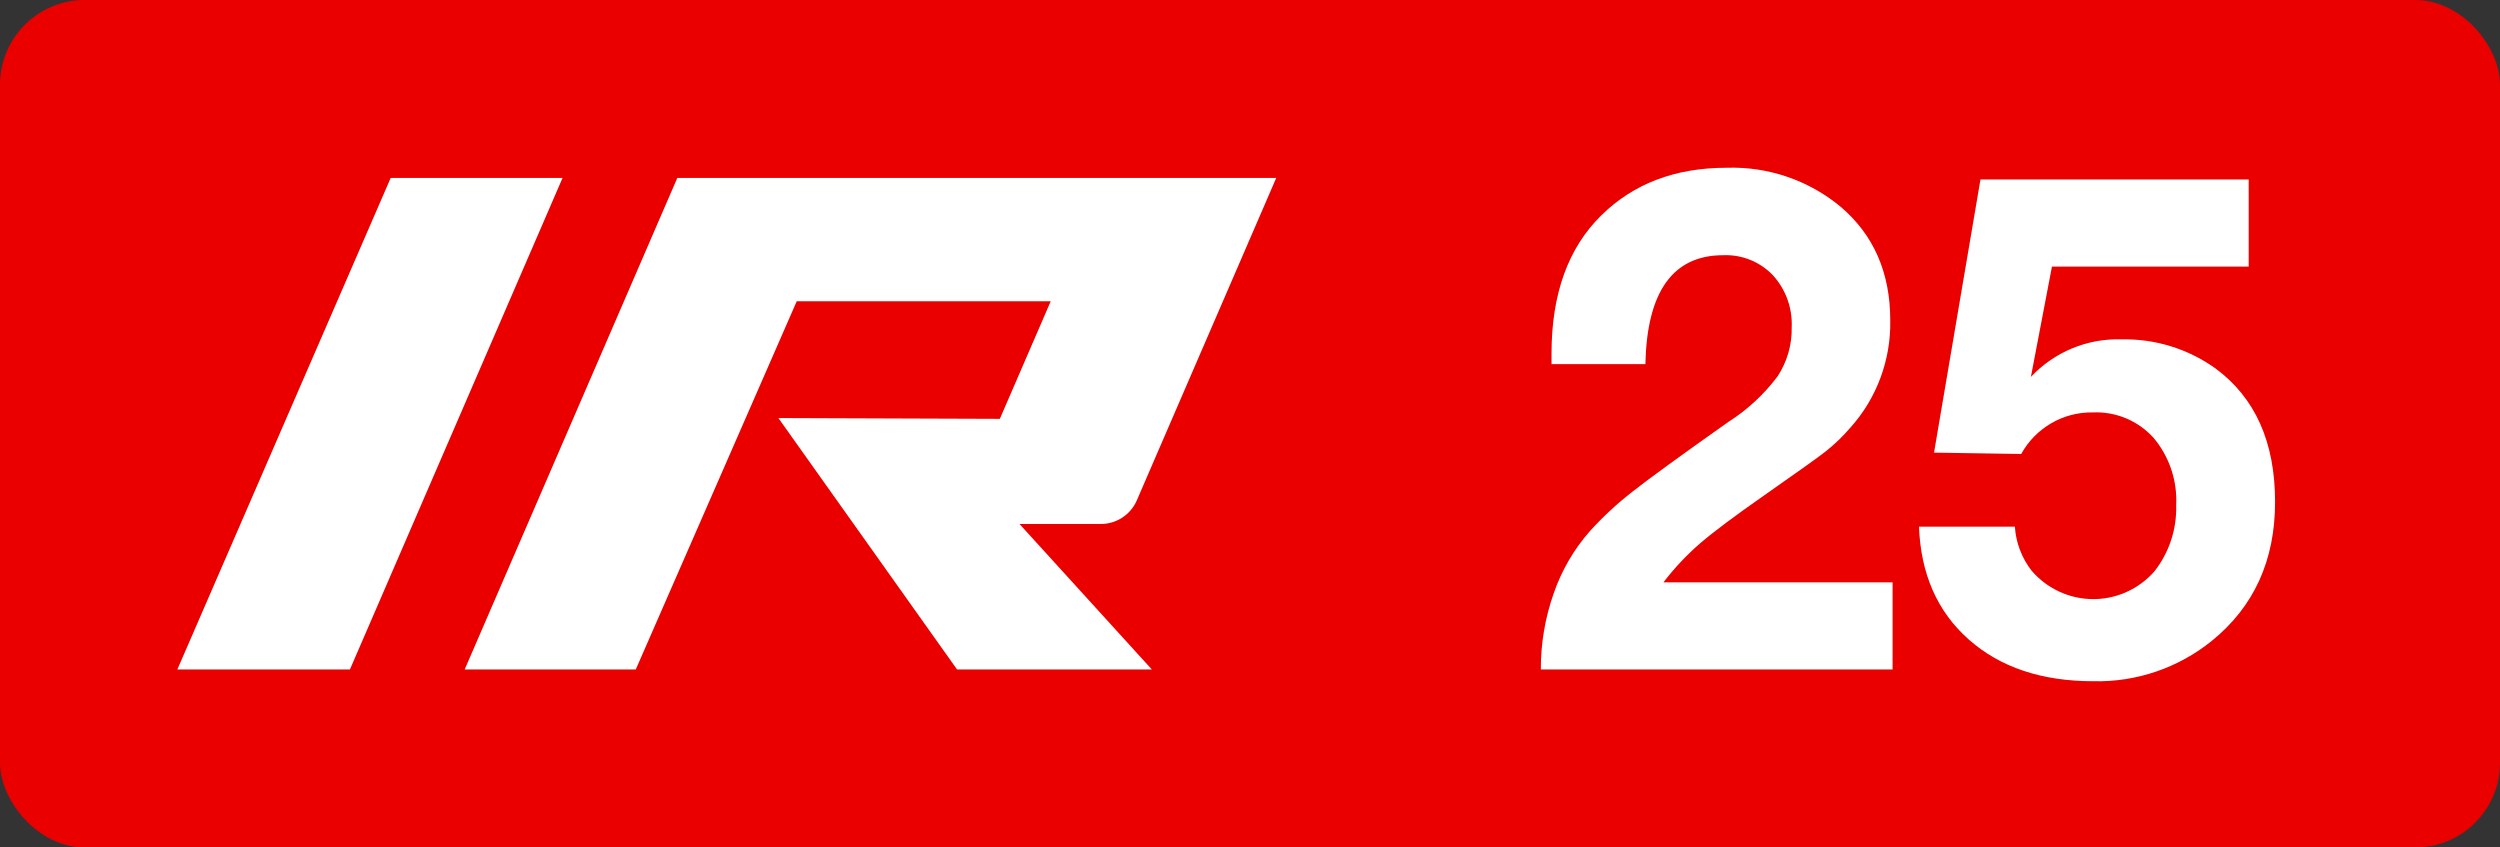 <svg xmlns="http://www.w3.org/2000/svg" width="59" height="20" viewBox="0 0 59 20">
  <rect x="0" y="0" width="59" height="20" fill="#333333" stroke="none"/>
  <g fill="none" fill-rule="evenodd">
    <rect width="59" height="20" fill="#EB0000" rx="2"/>
    <path fill="#FFF" fill-rule="nonzero" d="M44.665 13.743L44.665 15.8 36.364 15.8C36.361 15.188 36.464 14.581 36.667 14.004 36.854 13.463 37.144 12.963 37.523 12.533 37.828 12.197 38.162 11.887 38.52 11.608 38.901 11.307 39.659 10.756 40.794 9.954 41.242 9.669 41.635 9.304 41.953 8.879 42.177 8.536 42.293 8.133 42.284 7.724 42.304 7.271 42.144 6.828 41.839 6.494 41.534 6.176 41.108 6.005 40.668 6.023 39.481 6.023 38.868 6.88 38.831 8.594L36.616 8.594 36.616 8.341C36.616 6.938 37.008 5.852 37.791 5.082 38.553 4.333 39.538 3.959 40.747 3.959 41.725 3.926 42.681 4.252 43.435 4.876 44.218 5.541 44.61 6.434 44.61 7.558 44.628 8.49 44.293 9.395 43.672 10.089 43.497 10.292 43.305 10.478 43.096 10.646 42.918 10.786 42.447 11.123 41.685 11.655 40.96 12.161 40.441 12.549 40.128 12.818 39.807 13.096 39.515 13.406 39.257 13.743L44.665 13.743zM53.069 4.235L53.069 6.292 48.426 6.292 47.929 8.895C48.482 8.306 49.26 7.983 50.065 8.009 50.861 7.991 51.641 8.233 52.288 8.697 53.224 9.388 53.692 10.437 53.692 11.845 53.692 13.227 53.192 14.321 52.194 15.128 51.404 15.765 50.416 16.101 49.403 16.077 48.184 16.077 47.204 15.749 46.463 15.092 45.722 14.436 45.33 13.548 45.288 12.43L47.551 12.43C47.576 12.807 47.713 13.168 47.945 13.467 48.307 13.891 48.835 14.136 49.392 14.139 49.948 14.142 50.479 13.902 50.846 13.482 51.193 13.039 51.374 12.488 51.358 11.924 51.387 11.344 51.196 10.774 50.822 10.33 50.458 9.929 49.935 9.71 49.395 9.733 48.693 9.72 48.041 10.097 47.7 10.714L45.643 10.682 46.739 4.235 53.069 4.235z"/>
    <polygon fill="#FFF" fill-rule="nonzero" points="9.22 4.2 13.276 4.2 8.258 15.8 4.185 15.8"/>
    <path fill="#FFF" fill-rule="nonzero" d="M25.981,12.366 C26.347,12.366 26.679,12.149 26.827,11.813 L30.119,4.2 L15.984,4.2 L10.966,15.8 L15.004,15.8 L18.803,7.11 L24.797,7.11 L23.596,9.885 L18.37,9.866 L22.587,15.8 L27.184,15.8 L24.06,12.366 L25.981,12.366 Z"/>
  </g>
</svg>
